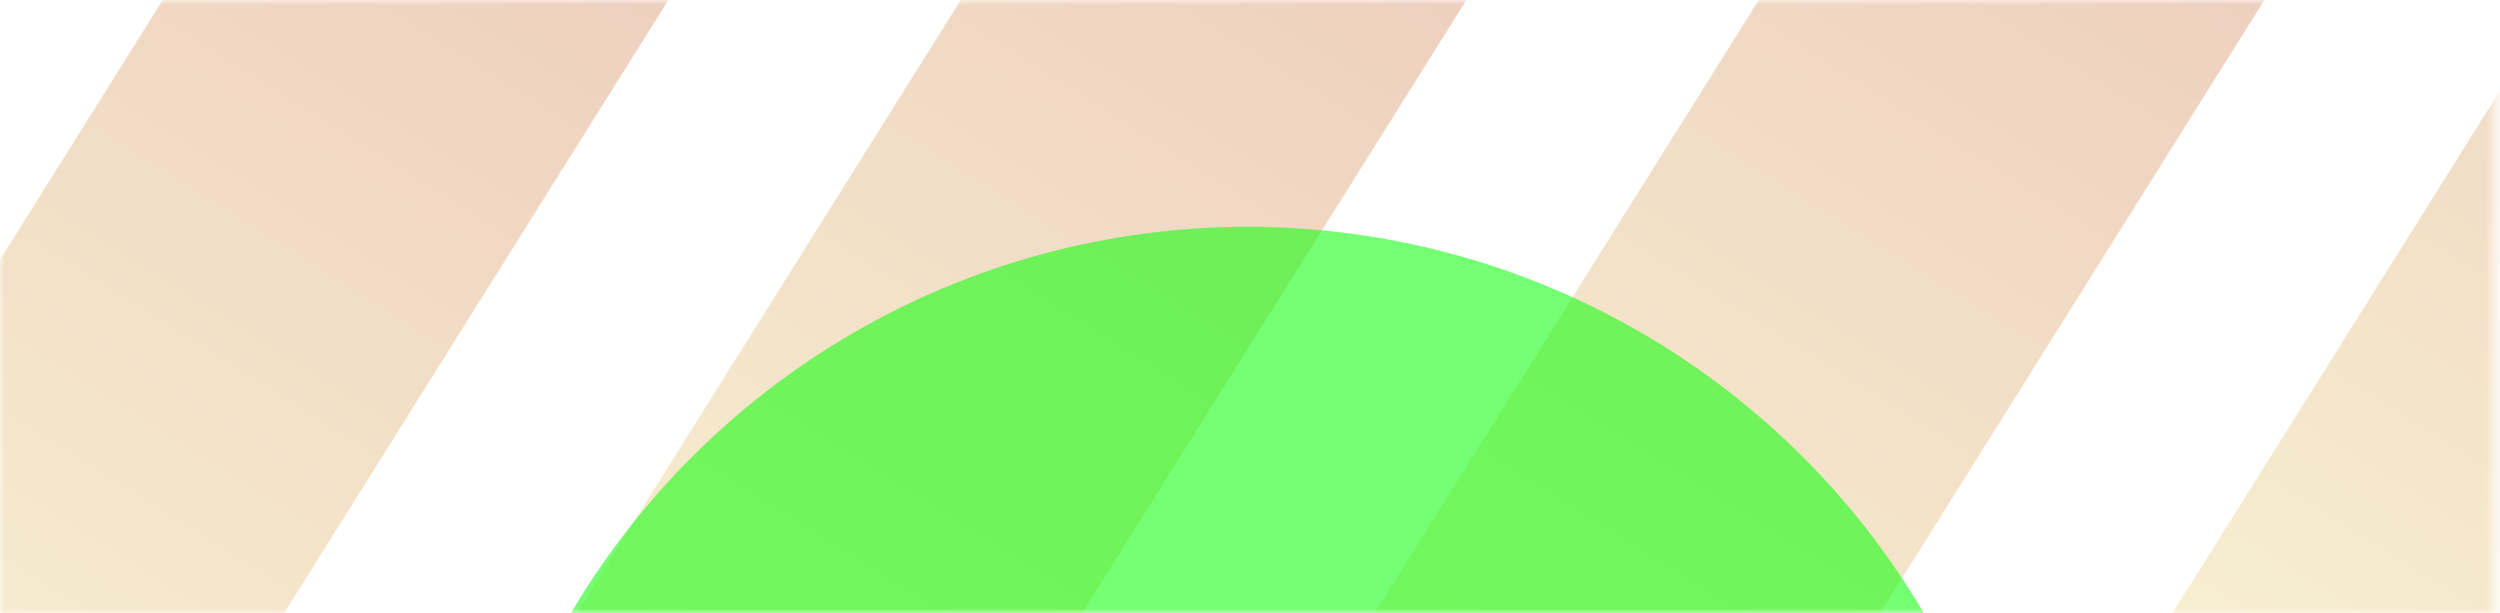 <svg width="265" height="65" viewBox="0 0 265 65" fill="none" xmlns="http://www.w3.org/2000/svg">
<mask id="mask0_652_123" style="mask-type:alpha" maskUnits="userSpaceOnUse" x="0" y="0" width="265" height="65">
<rect width="264.452" height="65" fill="url(#paint0_linear_652_123)"/>
</mask>
<g mask="url(#mask0_652_123)">
<rect opacity="0.27" x="37.345" y="-32.055" width="45.411" height="127.329" transform="rotate(32.077 37.345 -32.055)" fill="url(#paint1_linear_652_123)"/>
<rect opacity="0.27" x="121.934" y="-32.055" width="45.411" height="127.329" transform="rotate(32.077 121.934 -32.055)" fill="url(#paint2_linear_652_123)"/>
<rect opacity="0.27" x="206.523" y="-32.055" width="45.411" height="127.329" transform="rotate(32.077 206.523 -32.055)" fill="url(#paint3_linear_652_123)"/>
<rect opacity="0.27" x="291.112" y="-32.055" width="45.411" height="127.329" transform="rotate(32.077 291.112 -32.055)" fill="url(#paint4_linear_652_123)"/>
<g opacity="0.58" filter="url(#filter0_f_652_123)">
<circle cx="132.226" cy="107.294" r="83.253" fill="#11FF0C"/>
</g>
</g>
<defs>
<filter id="filter0_f_652_123" x="-19.589" y="-44.521" width="303.63" height="303.63" filterUnits="userSpaceOnUse" color-interpolation-filters="sRGB">
<feFlood flood-opacity="0" result="BackgroundImageFix"/>
<feBlend mode="normal" in="SourceGraphic" in2="BackgroundImageFix" result="shape"/>
<feGaussianBlur stdDeviation="34.281" result="effect1_foregroundBlur_652_123"/>
</filter>
<linearGradient id="paint0_linear_652_123" x1="132.226" y1="0" x2="132.226" y2="65" gradientUnits="userSpaceOnUse">
<stop stop-color="#FFA12A"/>
<stop offset="1" stop-color="#FEEF6D"/>
</linearGradient>
<linearGradient id="paint1_linear_652_123" x1="60.05" y1="-32.055" x2="60.05" y2="95.274" gradientUnits="userSpaceOnUse">
<stop stop-color="#BE460D"/>
<stop offset="1" stop-color="#E6D156"/>
</linearGradient>
<linearGradient id="paint2_linear_652_123" x1="144.639" y1="-32.055" x2="144.639" y2="95.274" gradientUnits="userSpaceOnUse">
<stop stop-color="#BE460D"/>
<stop offset="1" stop-color="#E6D156"/>
</linearGradient>
<linearGradient id="paint3_linear_652_123" x1="229.229" y1="-32.055" x2="229.229" y2="95.274" gradientUnits="userSpaceOnUse">
<stop stop-color="#BE460D"/>
<stop offset="1" stop-color="#E6D156"/>
</linearGradient>
<linearGradient id="paint4_linear_652_123" x1="313.818" y1="-32.055" x2="313.818" y2="95.274" gradientUnits="userSpaceOnUse">
<stop stop-color="#BE460D"/>
<stop offset="1" stop-color="#E6D156"/>
</linearGradient>
</defs>
</svg>
